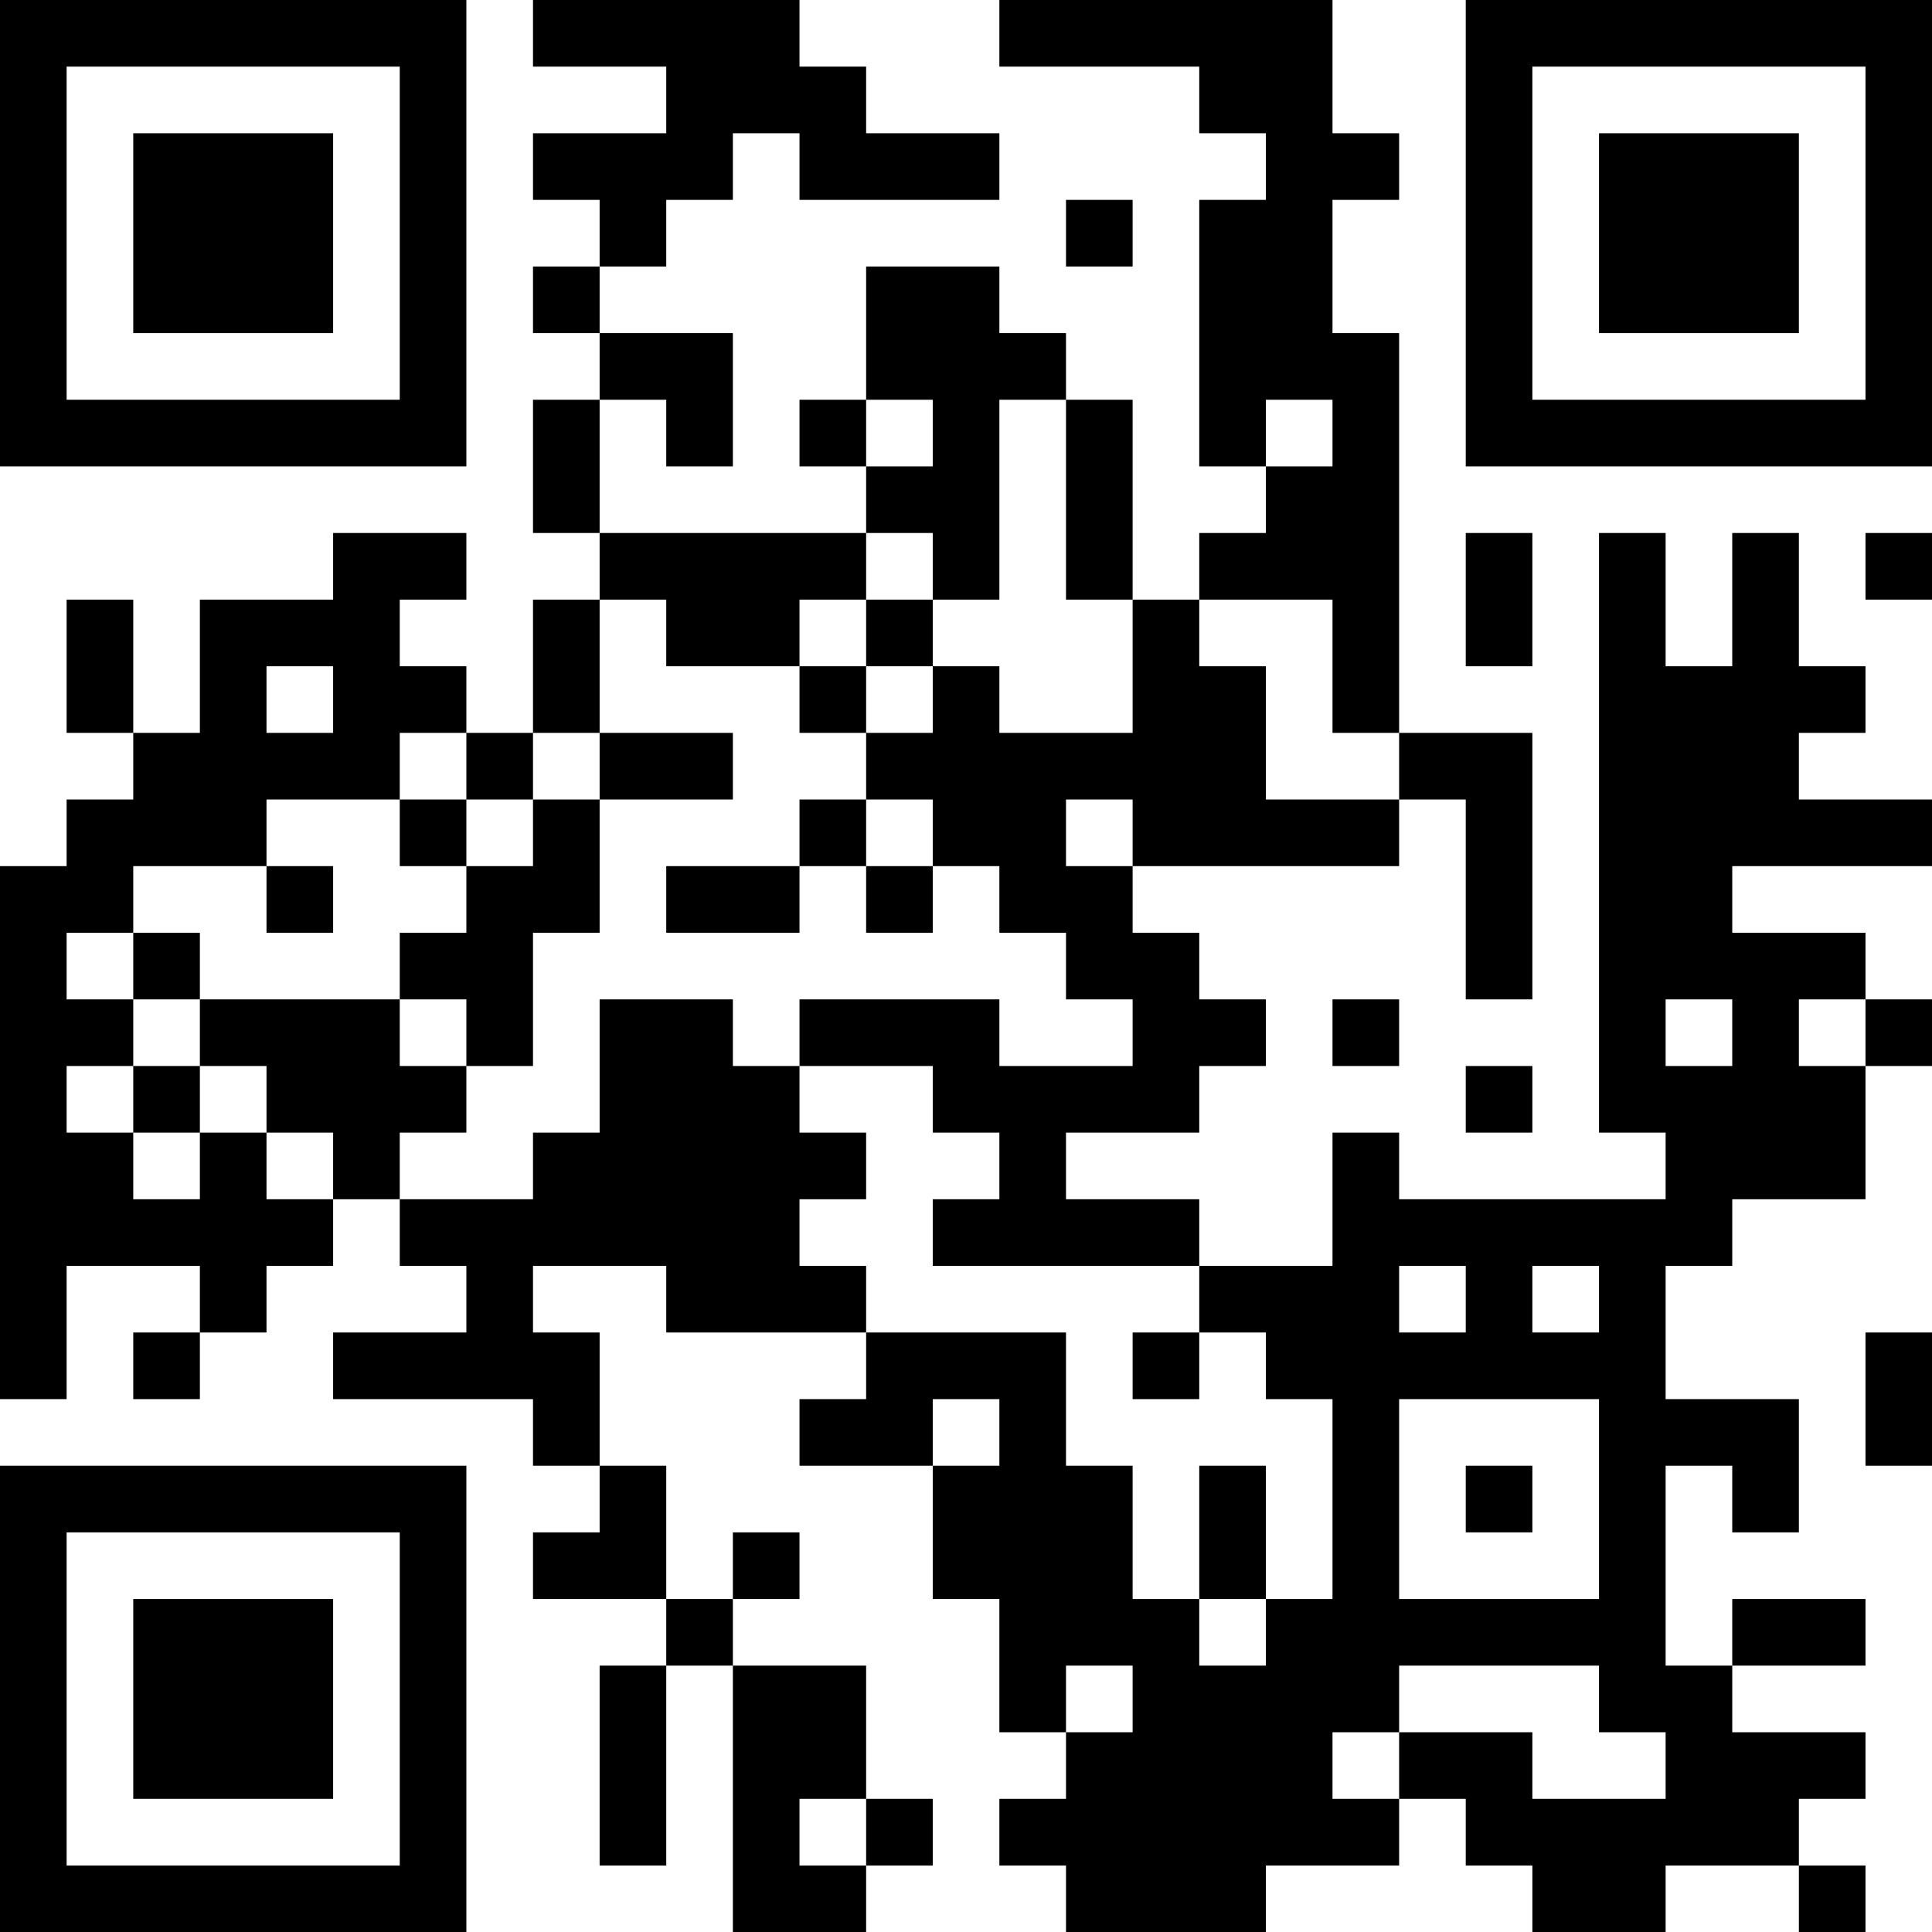 <?xml version="1.0" encoding="UTF-8"?>
<svg xmlns="http://www.w3.org/2000/svg" version="1.1" width="200" height="200" viewBox="0 0 200 200"><rect x="0" y="0" width="200" height="200" fill="#ffffff"/><g transform="scale(6.897)"><g transform="translate(0,0)"><path fill-rule="evenodd" d="M8 0L8 1L10 1L10 2L8 2L8 3L9 3L9 4L8 4L8 5L9 5L9 6L8 6L8 8L9 8L9 9L8 9L8 11L7 11L7 10L6 10L6 9L7 9L7 8L5 8L5 9L3 9L3 11L2 11L2 9L1 9L1 11L2 11L2 12L1 12L1 13L0 13L0 21L1 21L1 19L3 19L3 20L2 20L2 21L3 21L3 20L4 20L4 19L5 19L5 18L6 18L6 19L7 19L7 20L5 20L5 21L8 21L8 22L9 22L9 23L8 23L8 24L10 24L10 25L9 25L9 28L10 28L10 25L11 25L11 29L13 29L13 28L14 28L14 27L13 27L13 25L11 25L11 24L12 24L12 23L11 23L11 24L10 24L10 22L9 22L9 20L8 20L8 19L10 19L10 20L13 20L13 21L12 21L12 22L14 22L14 24L15 24L15 26L16 26L16 27L15 27L15 28L16 28L16 29L19 29L19 28L21 28L21 27L22 27L22 28L23 28L23 29L25 29L25 28L27 28L27 29L28 29L28 28L27 28L27 27L28 27L28 26L26 26L26 25L28 25L28 24L26 24L26 25L25 25L25 22L26 22L26 23L27 23L27 21L25 21L25 19L26 19L26 18L28 18L28 16L29 16L29 15L28 15L28 14L26 14L26 13L29 13L29 12L27 12L27 11L28 11L28 10L27 10L27 8L26 8L26 10L25 10L25 8L24 8L24 17L25 17L25 18L21 18L21 17L20 17L20 19L18 19L18 18L16 18L16 17L18 17L18 16L19 16L19 15L18 15L18 14L17 14L17 13L21 13L21 12L22 12L22 15L23 15L23 11L21 11L21 5L20 5L20 3L21 3L21 2L20 2L20 0L15 0L15 1L18 1L18 2L19 2L19 3L18 3L18 7L19 7L19 8L18 8L18 9L17 9L17 6L16 6L16 5L15 5L15 4L13 4L13 6L12 6L12 7L13 7L13 8L9 8L9 6L10 6L10 7L11 7L11 5L9 5L9 4L10 4L10 3L11 3L11 2L12 2L12 3L15 3L15 2L13 2L13 1L12 1L12 0ZM16 3L16 4L17 4L17 3ZM13 6L13 7L14 7L14 6ZM15 6L15 9L14 9L14 8L13 8L13 9L12 9L12 10L10 10L10 9L9 9L9 11L8 11L8 12L7 12L7 11L6 11L6 12L4 12L4 13L2 13L2 14L1 14L1 15L2 15L2 16L1 16L1 17L2 17L2 18L3 18L3 17L4 17L4 18L5 18L5 17L4 17L4 16L3 16L3 15L6 15L6 16L7 16L7 17L6 17L6 18L8 18L8 17L9 17L9 15L11 15L11 16L12 16L12 17L13 17L13 18L12 18L12 19L13 19L13 20L16 20L16 22L17 22L17 24L18 24L18 25L19 25L19 24L20 24L20 21L19 21L19 20L18 20L18 19L14 19L14 18L15 18L15 17L14 17L14 16L12 16L12 15L15 15L15 16L17 16L17 15L16 15L16 14L15 14L15 13L14 13L14 12L13 12L13 11L14 11L14 10L15 10L15 11L17 11L17 9L16 9L16 6ZM19 6L19 7L20 7L20 6ZM22 8L22 10L23 10L23 8ZM28 8L28 9L29 9L29 8ZM13 9L13 10L12 10L12 11L13 11L13 10L14 10L14 9ZM18 9L18 10L19 10L19 12L21 12L21 11L20 11L20 9ZM4 10L4 11L5 11L5 10ZM9 11L9 12L8 12L8 13L7 13L7 12L6 12L6 13L7 13L7 14L6 14L6 15L7 15L7 16L8 16L8 14L9 14L9 12L11 12L11 11ZM12 12L12 13L10 13L10 14L12 14L12 13L13 13L13 14L14 14L14 13L13 13L13 12ZM16 12L16 13L17 13L17 12ZM4 13L4 14L5 14L5 13ZM2 14L2 15L3 15L3 14ZM20 15L20 16L21 16L21 15ZM25 15L25 16L26 16L26 15ZM27 15L27 16L28 16L28 15ZM2 16L2 17L3 17L3 16ZM22 16L22 17L23 17L23 16ZM21 19L21 20L22 20L22 19ZM23 19L23 20L24 20L24 19ZM17 20L17 21L18 21L18 20ZM28 20L28 22L29 22L29 20ZM14 21L14 22L15 22L15 21ZM21 21L21 24L24 24L24 21ZM18 22L18 24L19 24L19 22ZM22 22L22 23L23 23L23 22ZM16 25L16 26L17 26L17 25ZM21 25L21 26L20 26L20 27L21 27L21 26L23 26L23 27L25 27L25 26L24 26L24 25ZM12 27L12 28L13 28L13 27ZM0 0L0 7L7 7L7 0ZM1 1L1 6L6 6L6 1ZM2 2L2 5L5 5L5 2ZM22 0L22 7L29 7L29 0ZM23 1L23 6L28 6L28 1ZM24 2L24 5L27 5L27 2ZM0 22L0 29L7 29L7 22ZM1 23L1 28L6 28L6 23ZM2 24L2 27L5 27L5 24Z" fill="#000000"/></g></g></svg>
